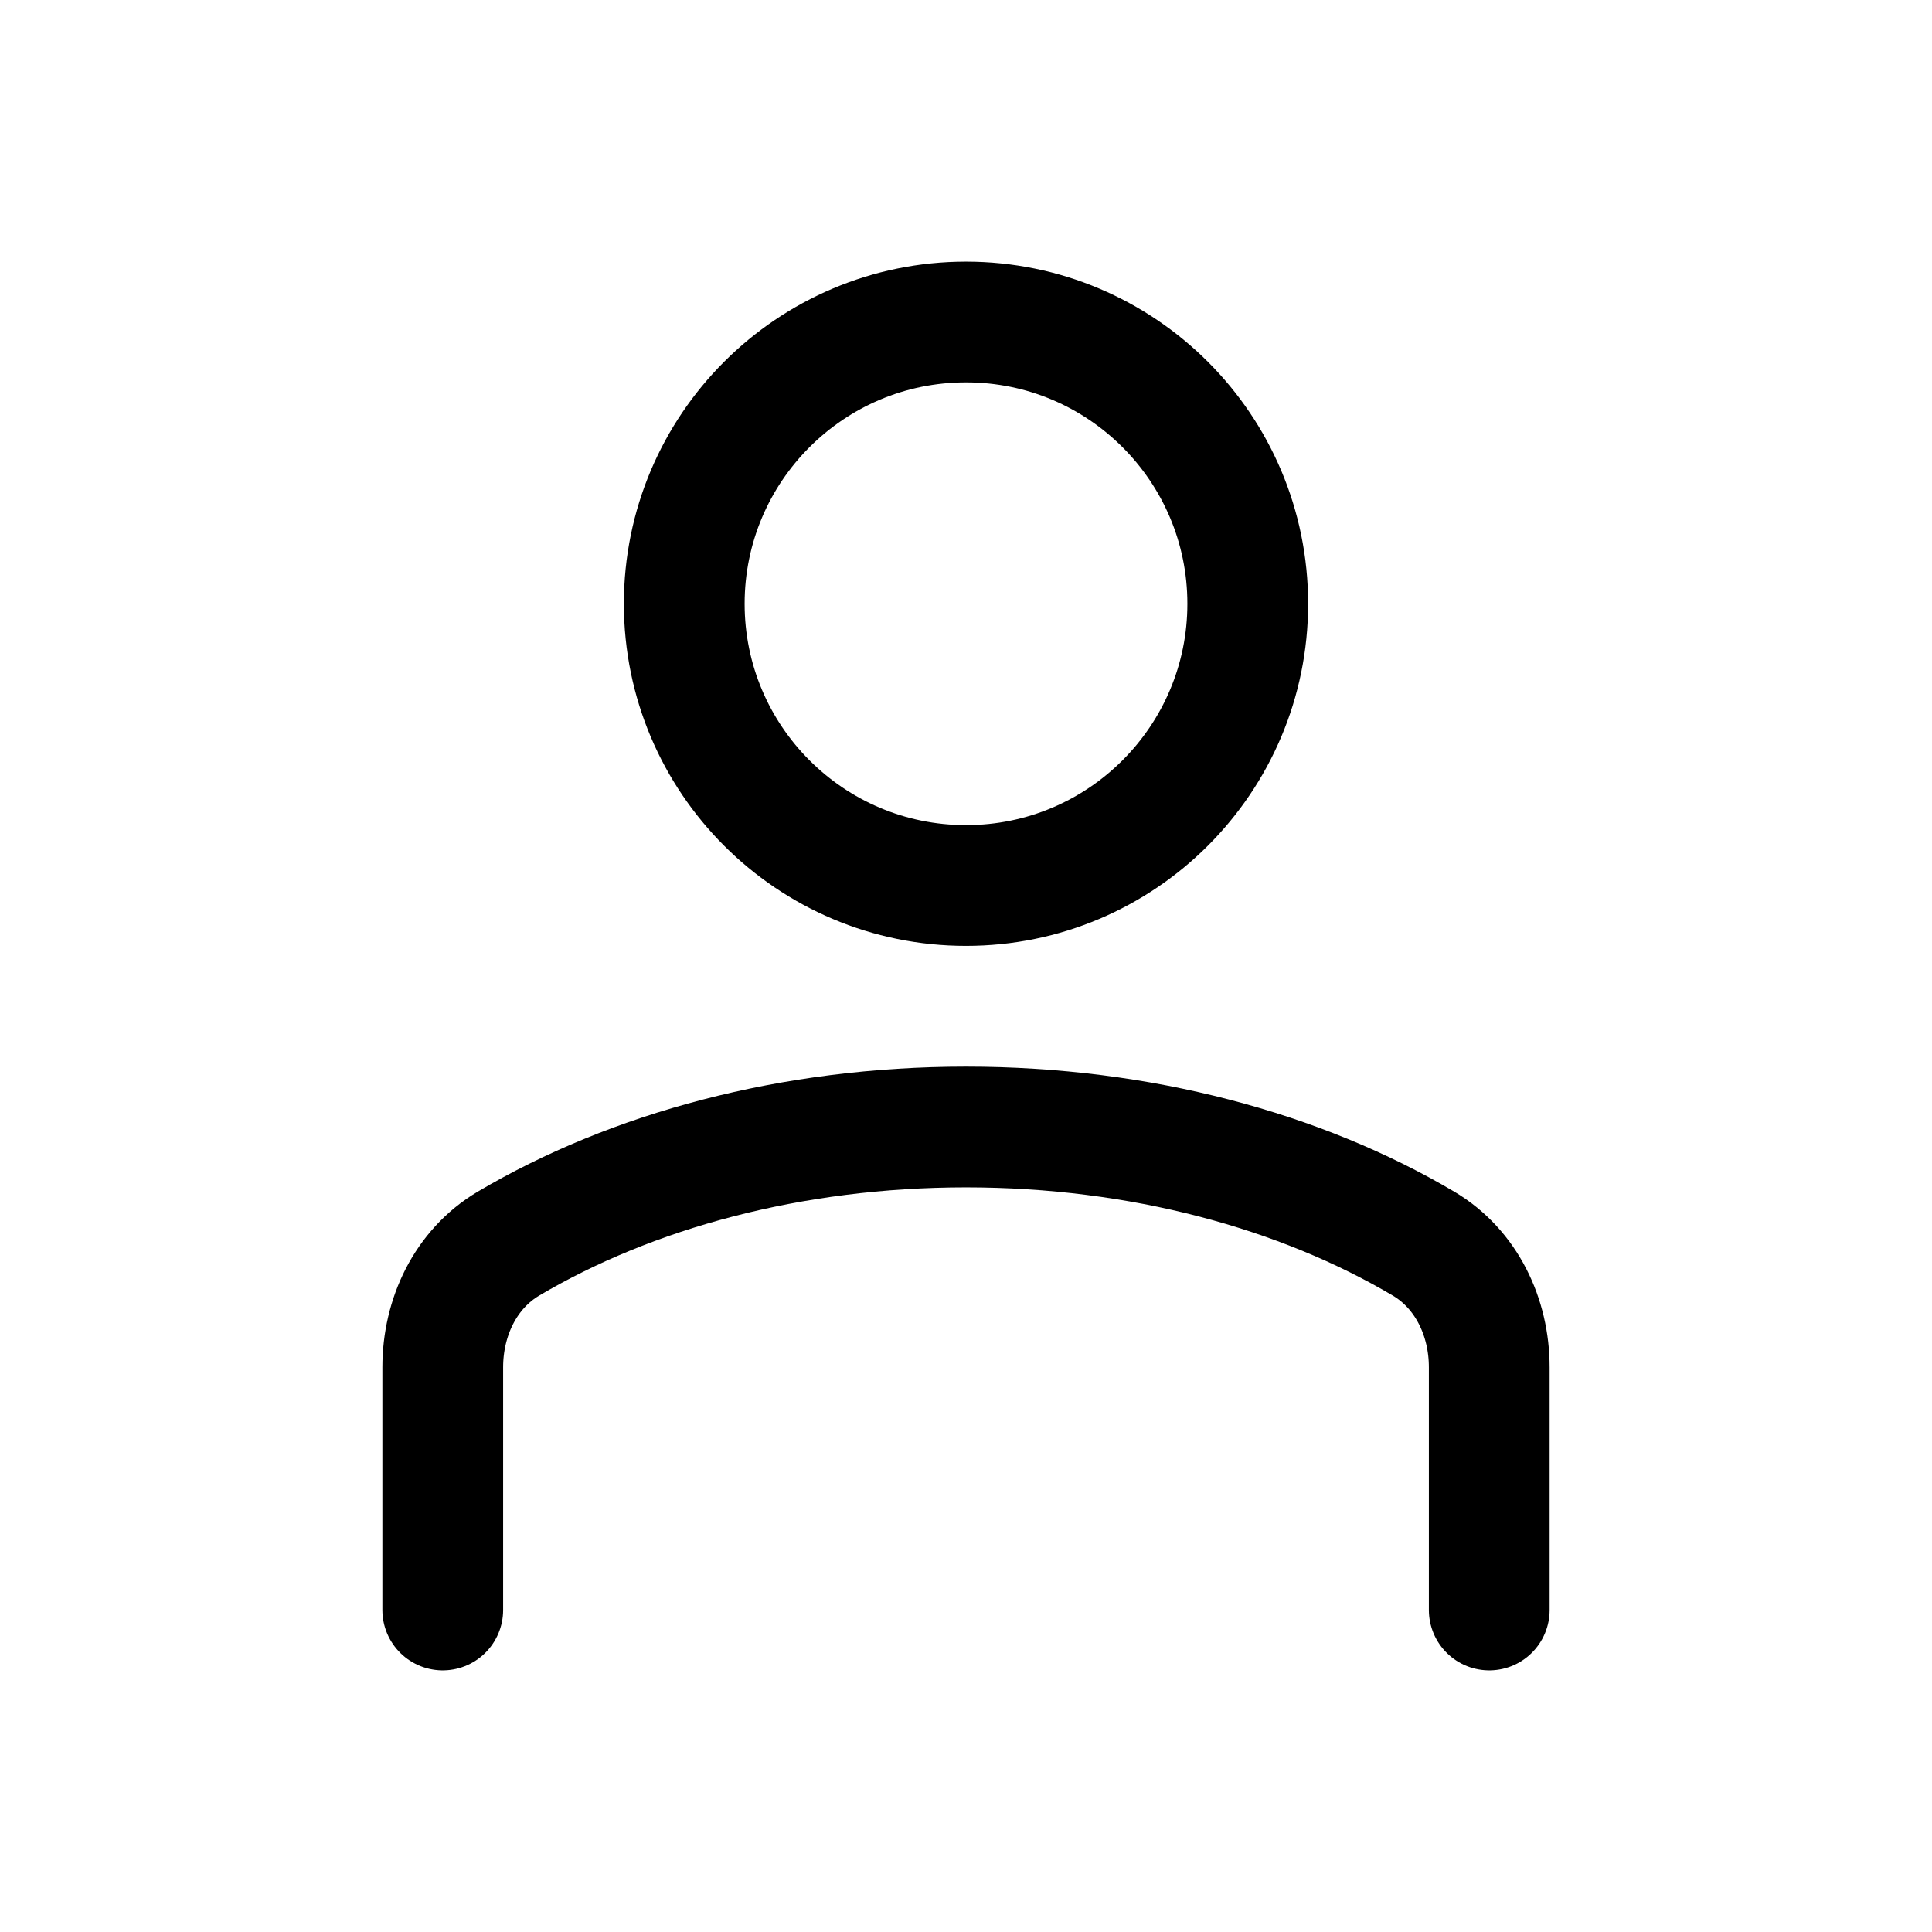 <svg width="24" height="24" viewBox="0 0 24 24" fill="none" xmlns="http://www.w3.org/2000/svg">
    <path d="M18.5 20V16.985C18.5 16.364 18.218 15.766 17.684 15.449C16.157 14.546 14.171 14 12 14C9.829 14 7.843 14.546 6.316 15.449C5.782 15.766 5.5 16.364 5.5 16.985V20" stroke="currentColor" stroke-width="1.5" stroke-linecap="round" stroke-linejoin="round"/>
    <circle cx="12" cy="7.5" r="3.5" stroke="currentColor" stroke-width="1.5"/>
</svg>
